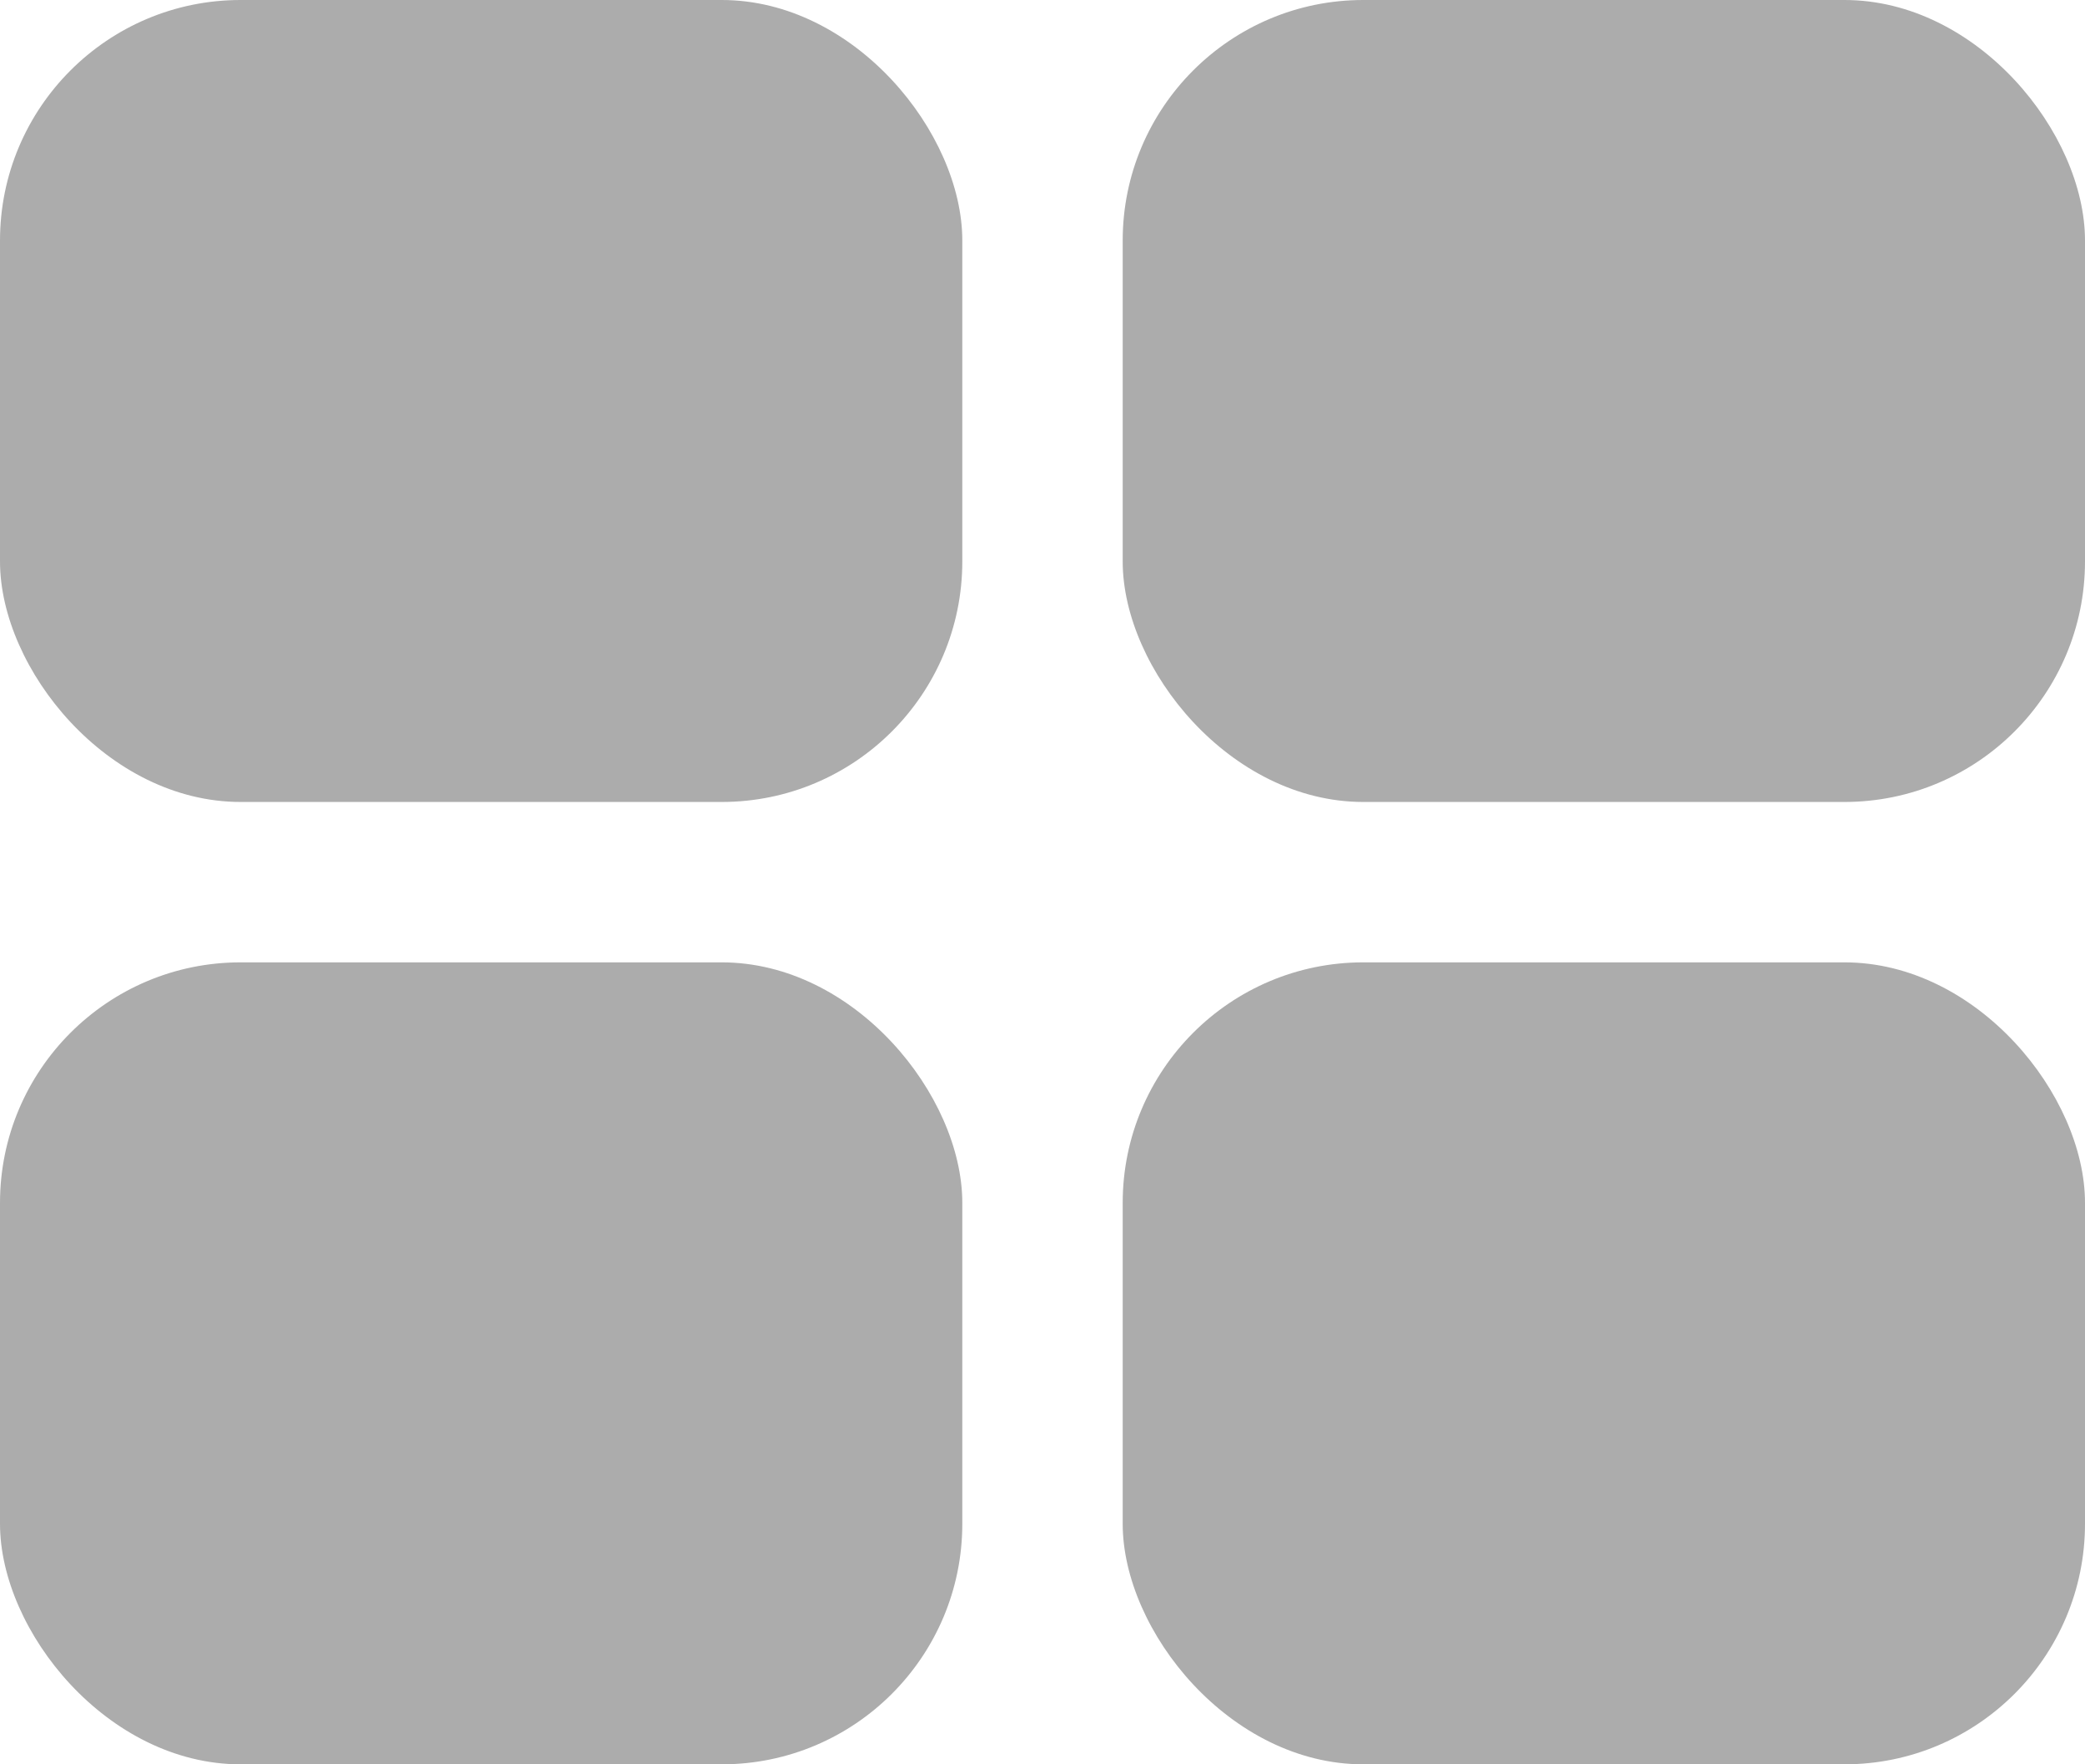 <svg xmlns="http://www.w3.org/2000/svg" width="26" height="22" viewBox="0 0 26 22">
  <g id="Grupo_9902" data-name="Grupo 9902" transform="translate(-354 -686)">
    <rect id="Retângulo_4439" data-name="Retângulo 4439" width="12" height="10" rx="3" transform="translate(354 698)" fill="#acacac"/>
    <rect id="Retângulo_4442" data-name="Retângulo 4442" width="12" height="10" rx="3" transform="translate(354 686)" fill="#acacac"/>
    <rect id="Retângulo_4440" data-name="Retângulo 4440" width="12" height="10" rx="3" transform="translate(368 698)" fill="#acacac"/>
    <rect id="Retângulo_4441" data-name="Retângulo 4441" width="12" height="10" rx="3" transform="translate(368 686)" fill="#acacac"/>
  </g>
</svg>
